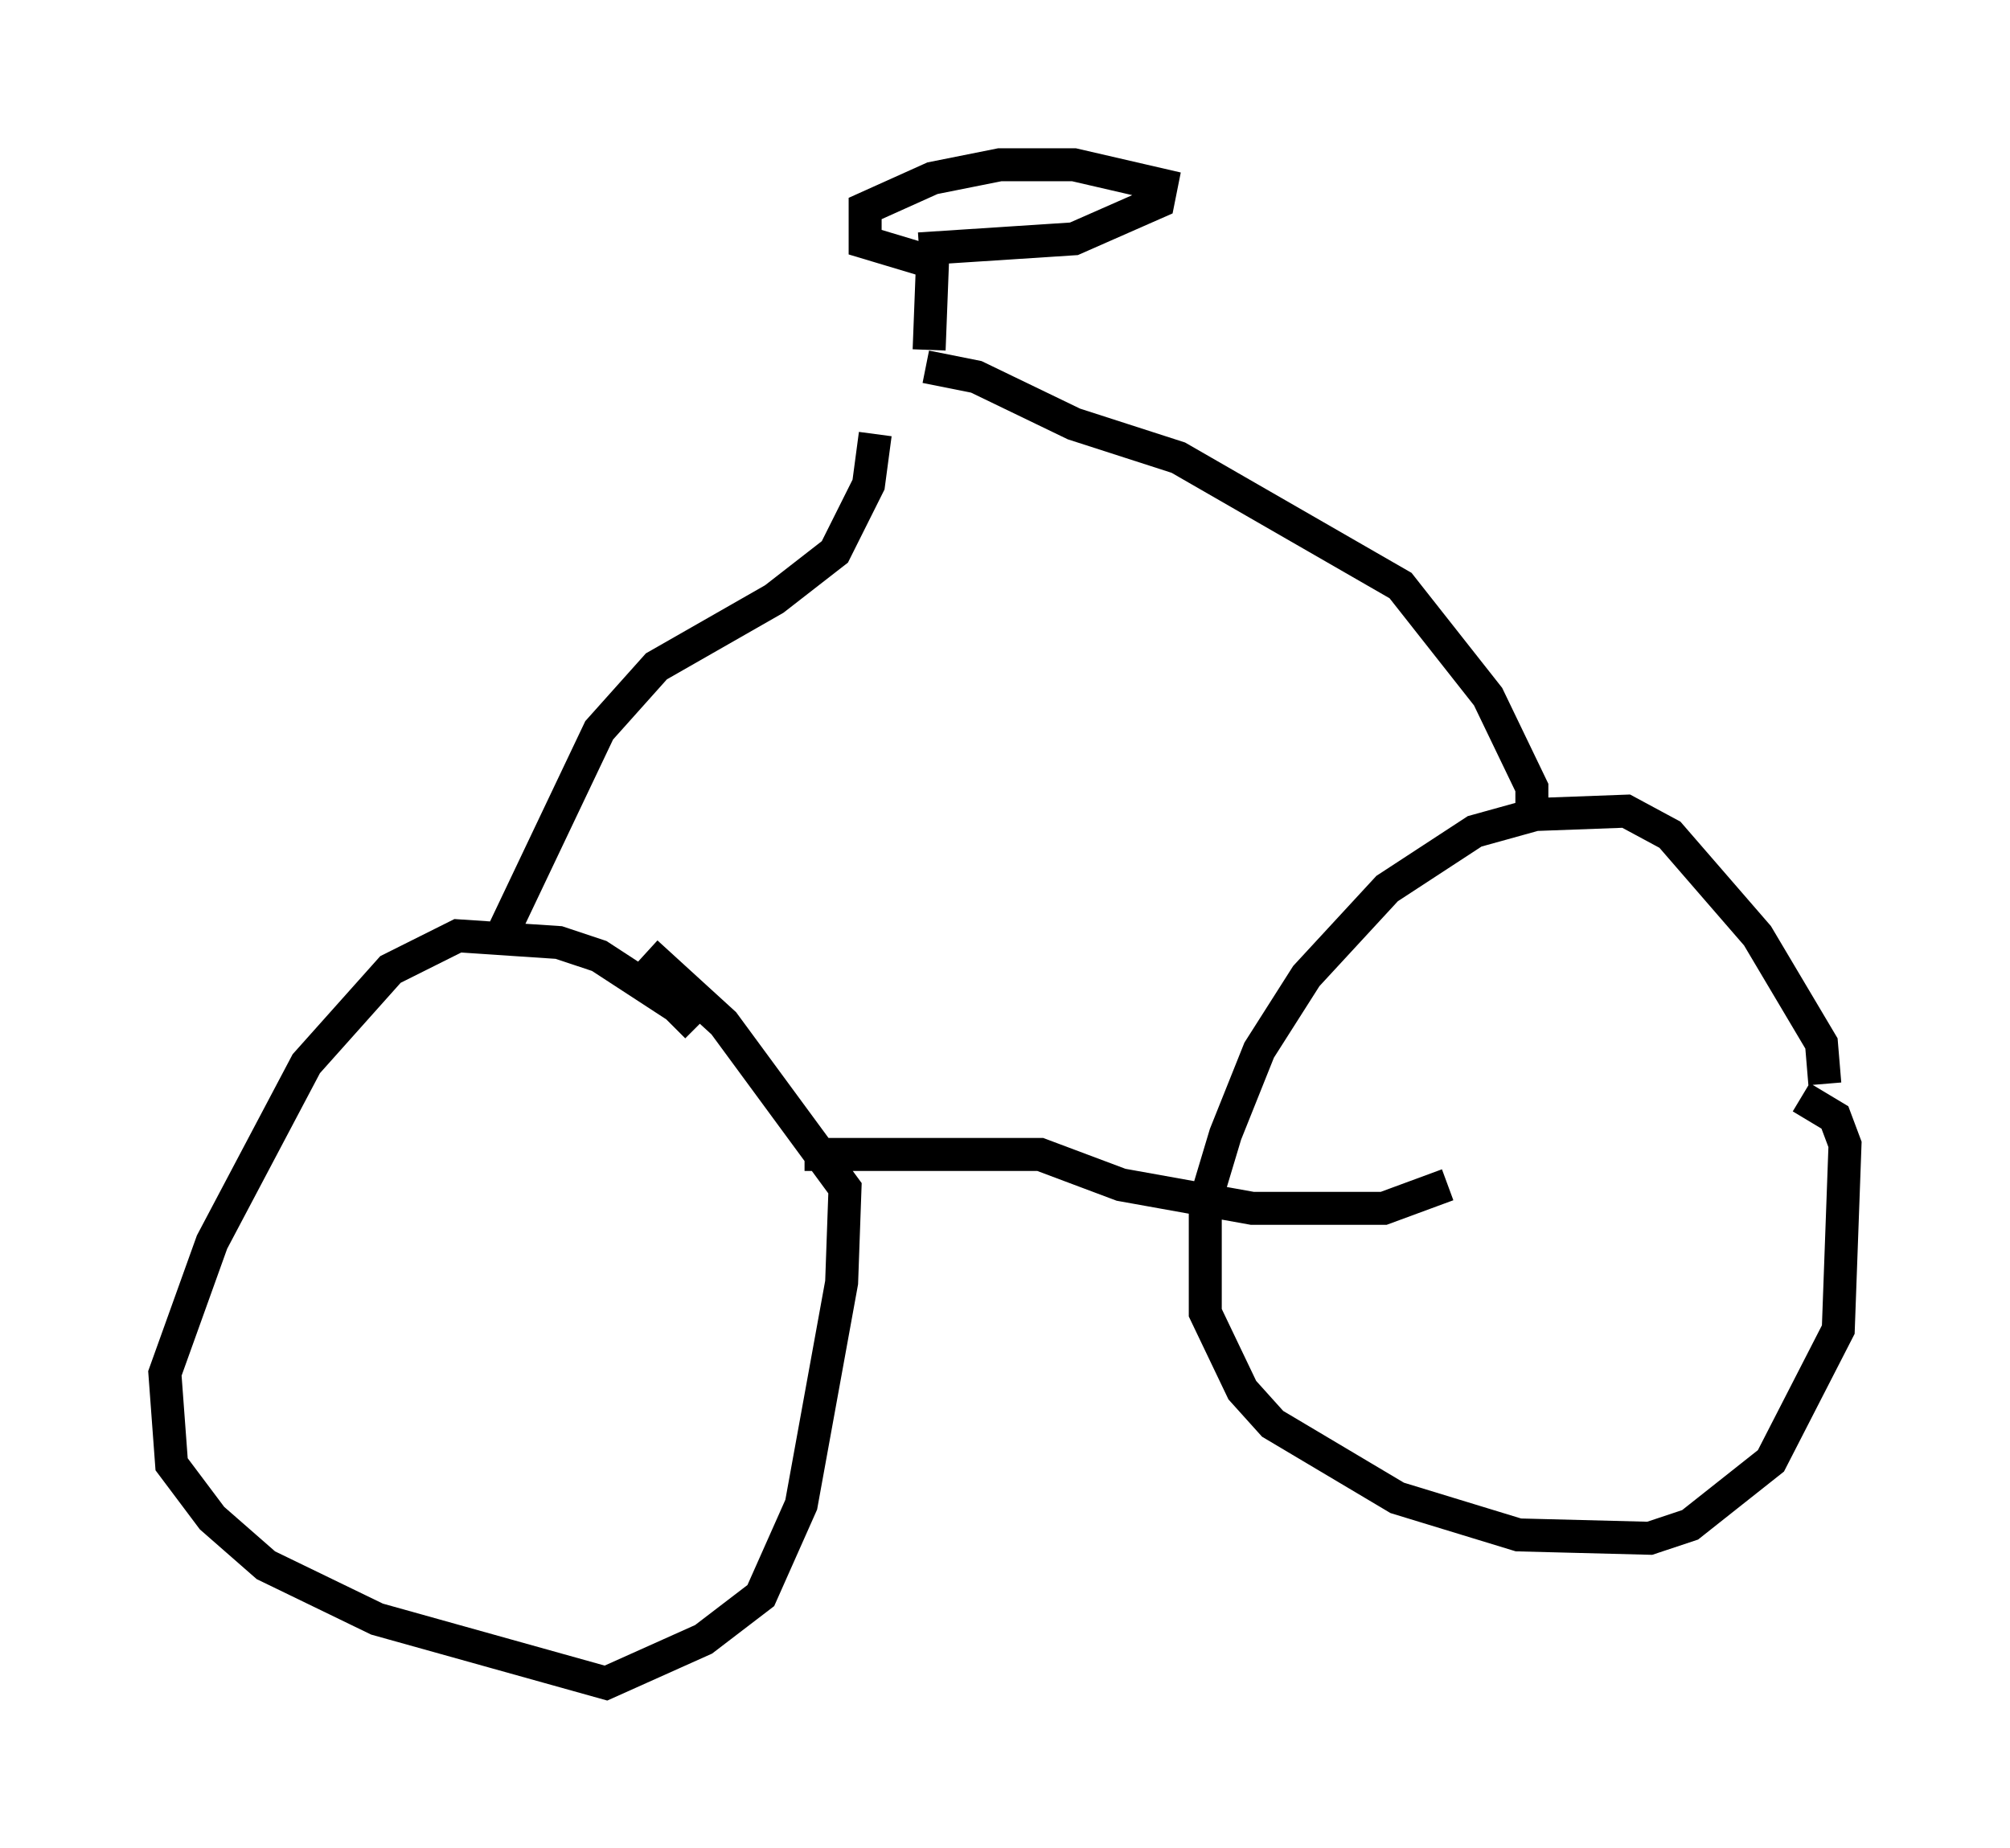 <?xml version="1.0" encoding="utf-8" ?>
<svg baseProfile="full" height="56.04" version="1.1" width="60.94" xmlns="http://www.w3.org/2000/svg" xmlns:ev="http://www.w3.org/2001/xml-events" xmlns:xlink="http://www.w3.org/1999/xlink"><defs /><rect fill="white" height="56.04" width="60.94" x="0" y="0" /><path d="M21.129, 32.257 m0.0, -1.123 l-0.613, -0.613 -2.348, -1.531 l-1.225, -0.408 -3.063, -0.204 l-2.042, 1.021 -2.552, 2.858 l-2.858, 5.41 -1.429, 3.981 l0.204, 2.756 1.225, 1.633 l1.633, 1.429 3.369, 1.633 l6.942, 1.94 2.96, -1.327 l1.735, -1.327 1.225, -2.756 l1.225, -6.738 0.102, -2.858 l-3.675, -5.002 -2.348, -2.144 m35.73, 3.981 l-0.102, -1.225 -1.94, -3.267 l-2.654, -3.063 -1.327, -0.715 l-2.756, 0.102 -1.838, 0.51 l-2.654, 1.735 -2.45, 2.654 l-1.429, 2.246 -1.021, 2.552 l-0.613, 2.042 0.0, 3.369 l1.123, 2.348 0.919, 1.021 l3.777, 2.246 3.675, 1.123 l3.981, 0.102 1.225, -0.408 l2.45, -1.94 2.042, -3.981 l0.204, -5.615 -0.306, -0.817 l-1.021, -0.613 m-8.167, -8.779 l0.0, -0.613 -1.327, -2.756 l-2.654, -3.369 -6.738, -3.879 l-3.165, -1.021 -2.96, -1.429 l-1.531, -0.306 m-12.863, 17.252 l2.96, -6.227 1.735, -1.94 l3.573, -2.042 1.838, -1.429 l1.021, -2.042 0.204, -1.531 m-2.144, 21.846 l7.146, 0.0 2.45, 0.919 l3.981, 0.715 3.981, 0.0 l1.94, -0.715 m-15.721, -25.317 l0.102, -2.654 -2.042, -0.613 l0.0, -1.021 2.042, -0.919 l2.042, -0.408 2.246, 0.0 l2.654, 0.613 -0.102, 0.51 l-2.552, 1.123 -4.696, 0.306 " fill="none" stroke="black" stroke-width="1" /></svg>